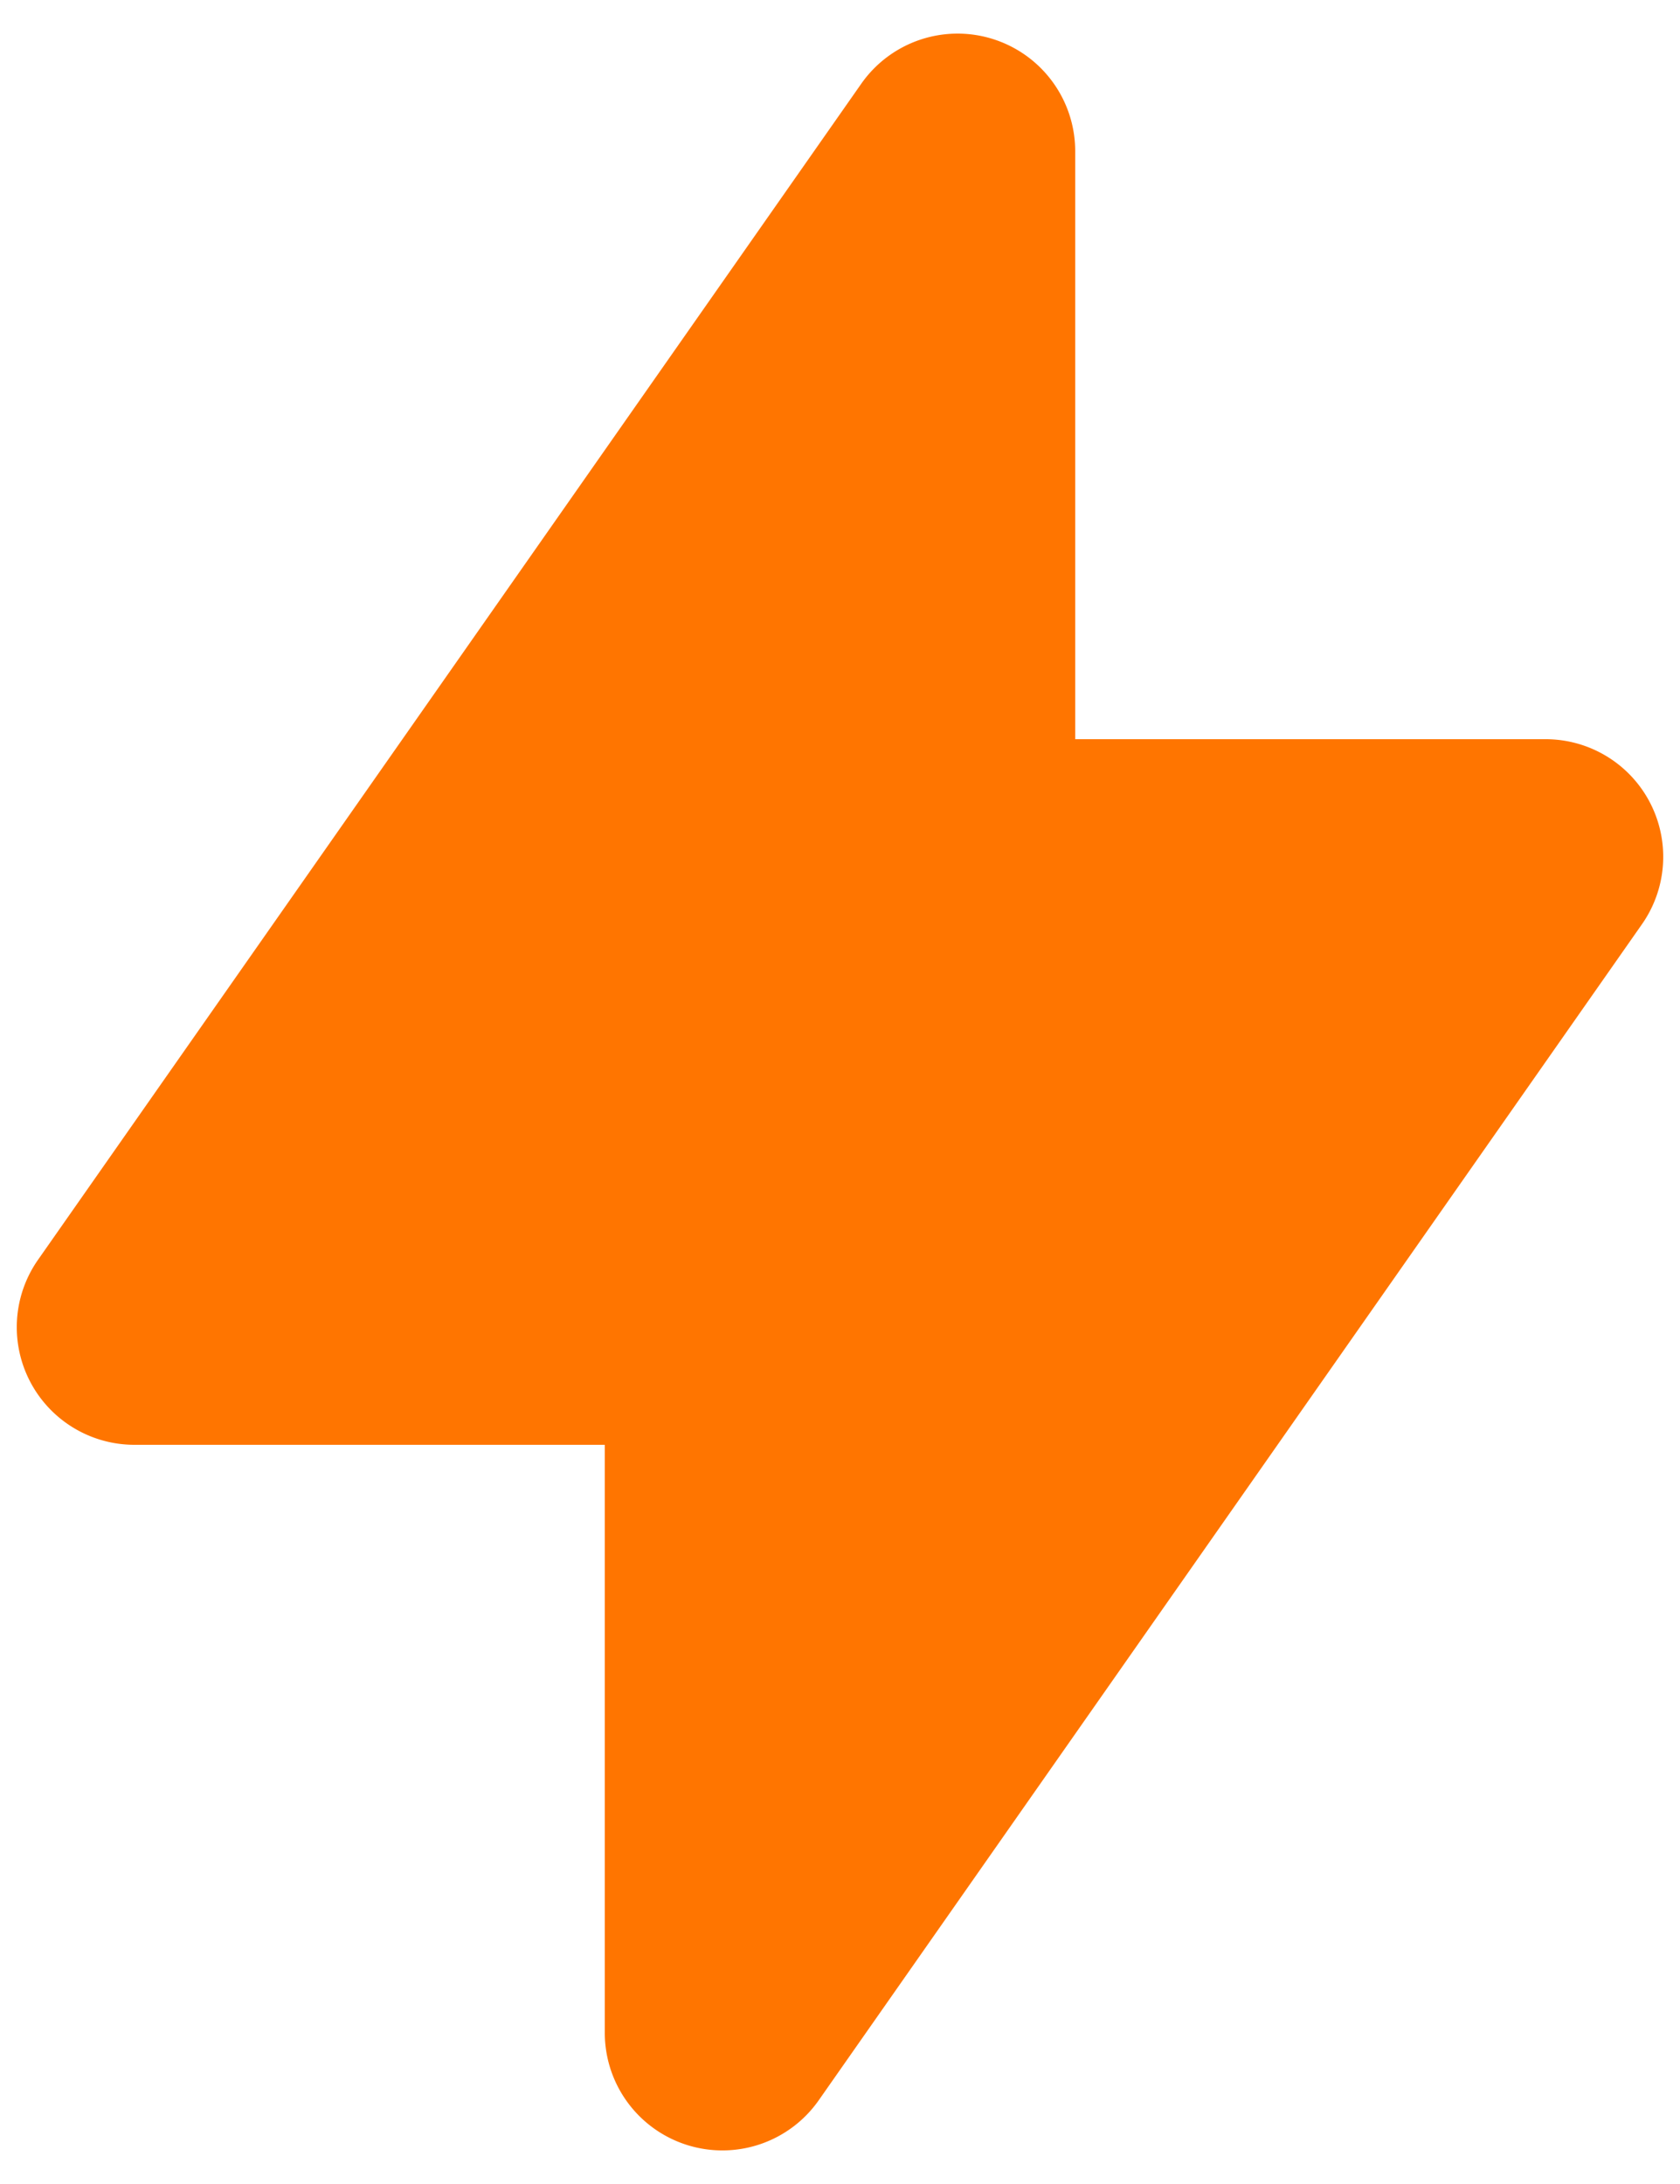 <svg width="40" height="52" fill="none" xmlns="http://www.w3.org/2000/svg"><path fill-rule="evenodd" clip-rule="evenodd" d="M23.642.93A2.8 2.8 0 0 1 25.6 3.6v14h11.2a2.8 2.8 0 0 1 2.294 4.406l-19.6 28A2.8 2.8 0 0 1 14.4 48.4v-14H3.2a2.8 2.8 0 0 1-2.294-4.406l19.6-28A2.8 2.8 0 0 1 23.642.93Z" fill="#FF7500"/></svg>
